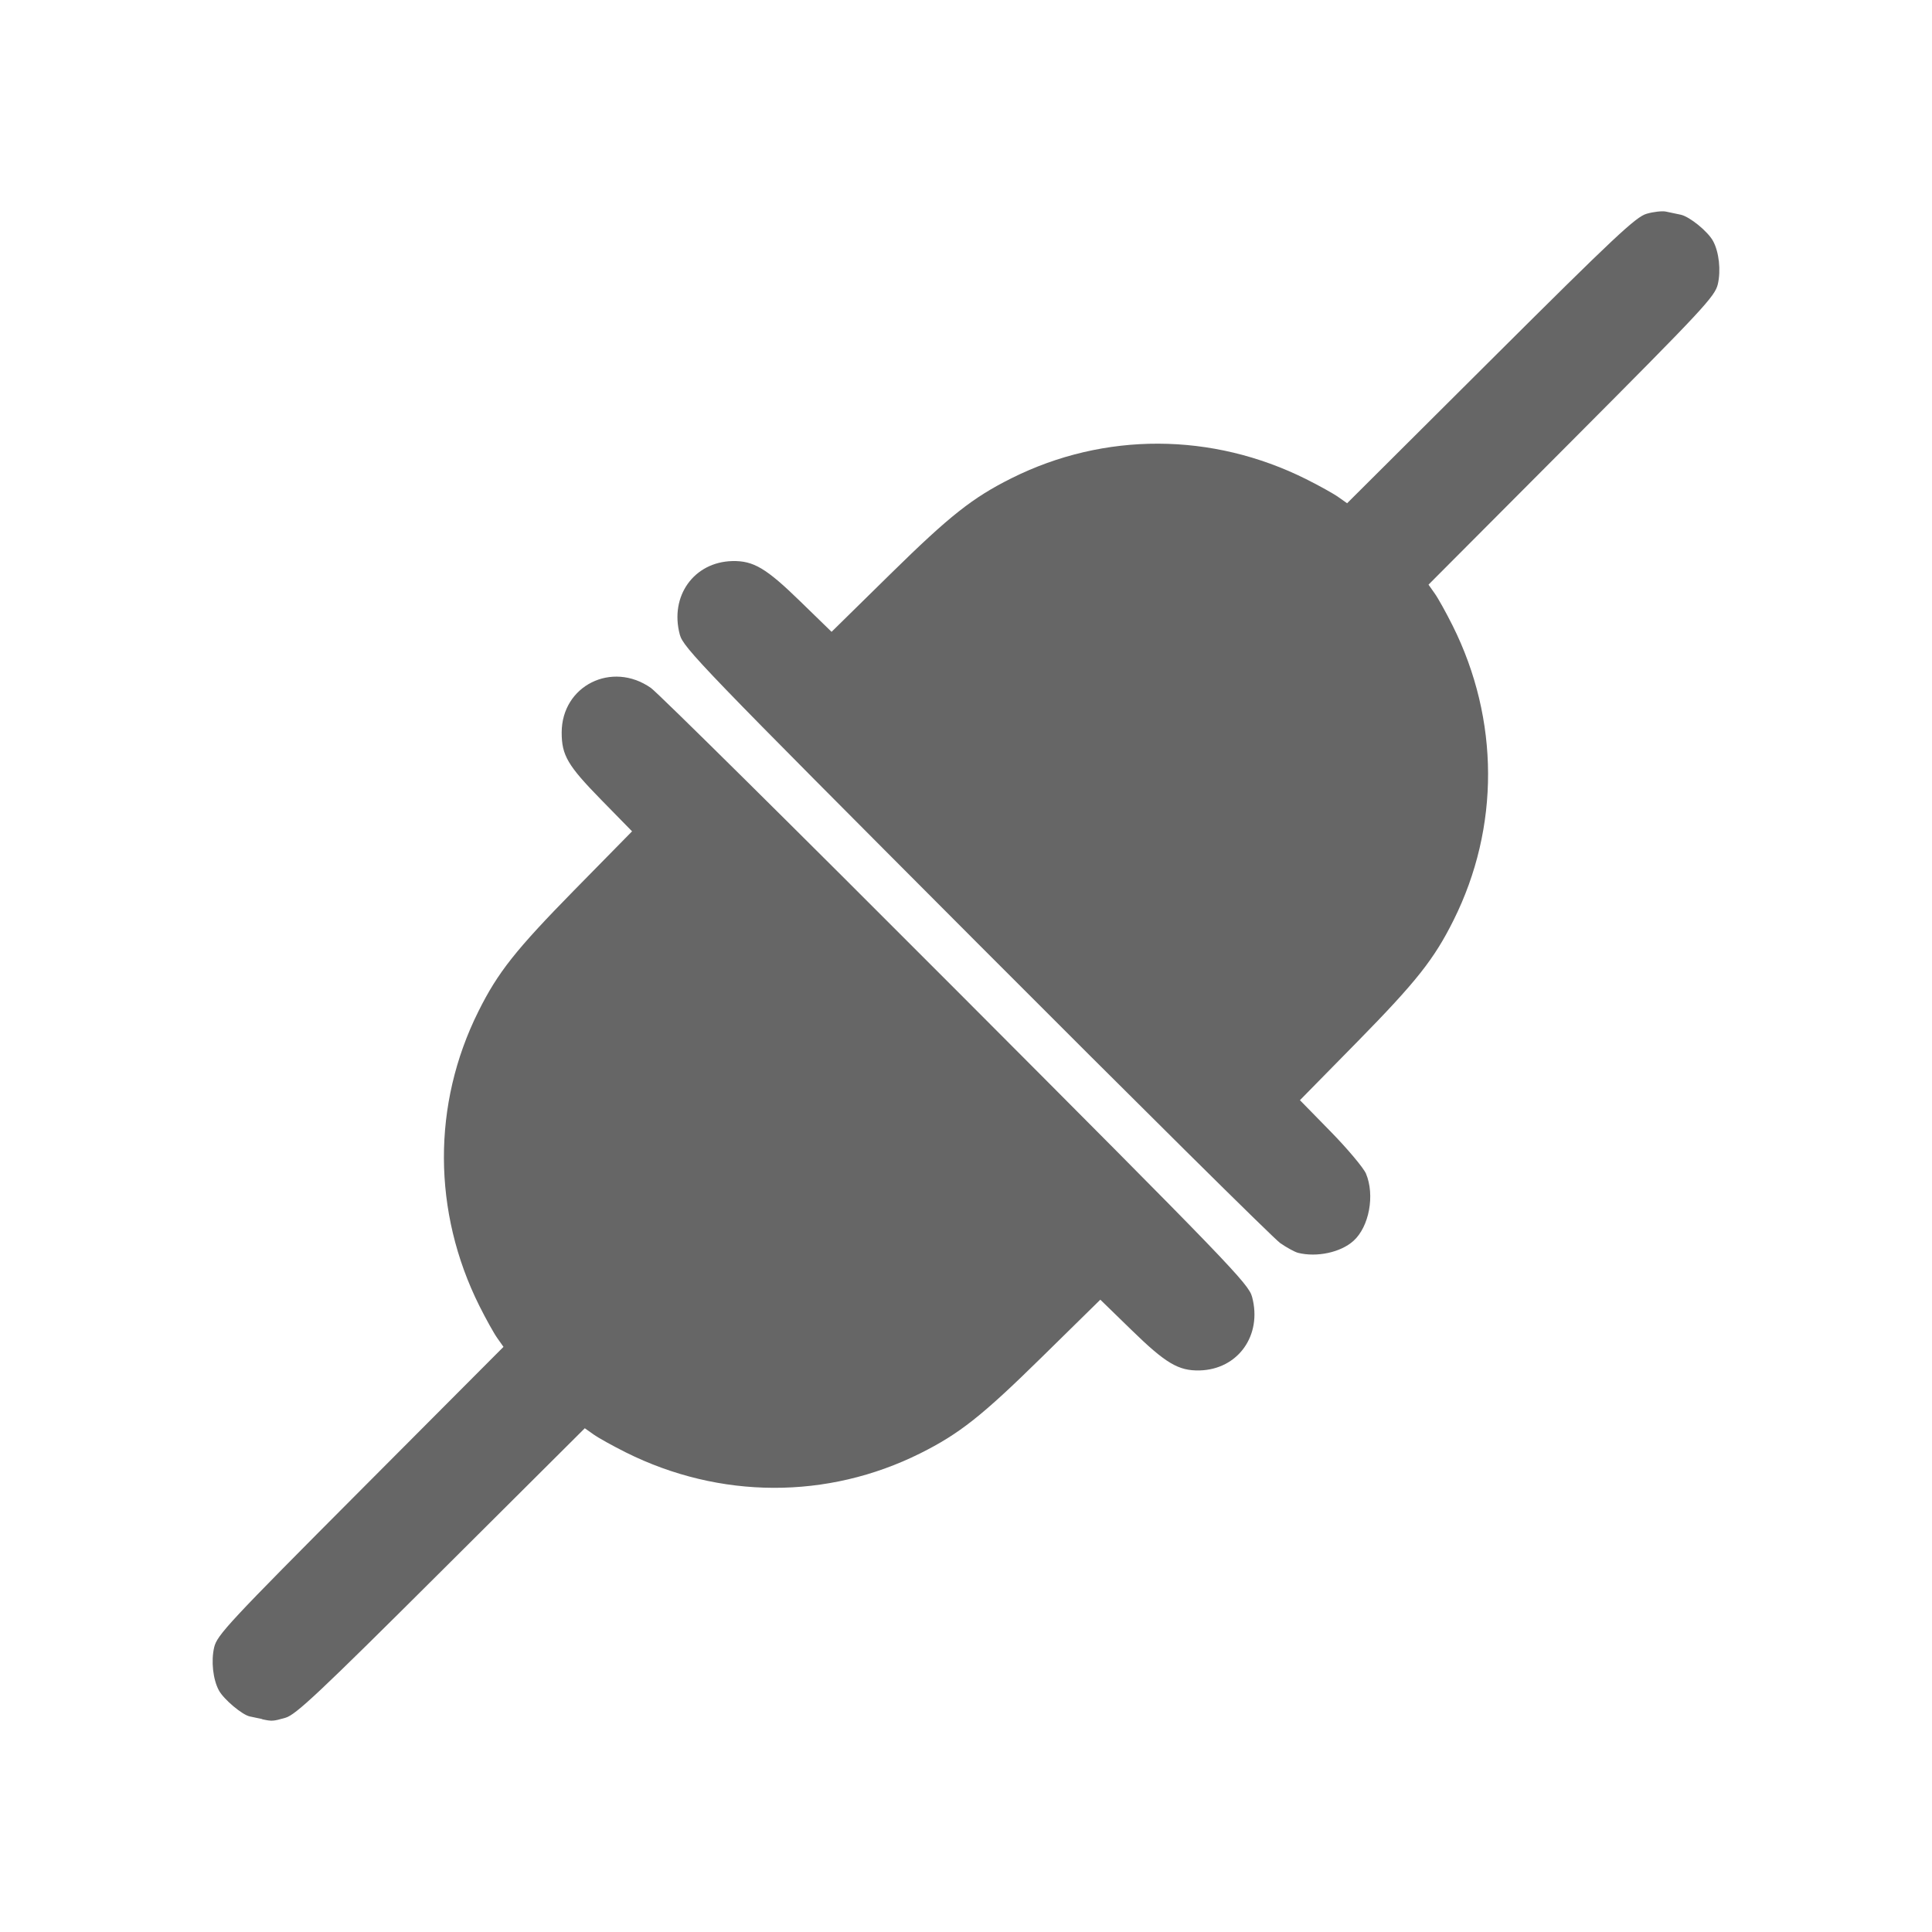 <?xml version="1.0" encoding="UTF-8" standalone="no"?>
<svg
   xmlns:dc="http://purl.org/dc/elements/1.1/"
   xmlns:cc="http://creativecommons.org/ns#"
   xmlns:rdf="http://www.w3.org/1999/02/22-rdf-syntax-ns#"
   xmlns:svg="http://www.w3.org/2000/svg"
   xmlns="http://www.w3.org/2000/svg"
   height="100%"
   width="100%"
   version="1.1"
   id="svg2"
   viewBox="0 0 512 512">
  <defs
     id="defs98" />
  <path
     id="rect2986"
     d="m 26,-1.3e-4 c -14.397,0 -26,11.603 -26,26 l 0,460 c 0,14.397 11.603,26 26,26 l 460,0 c 14.397,0 26,-11.603 26,-26 l 0,-460 c 0,-14.397 -11.603,-26 -26,-26 l -460,0 z"
     style="fill:none;fill-opacity:1;stroke:none" />
  <path
     id="path3213"
     d="m 440.516,56 c -1.143,0.011 -2.773,0.249 -4.123,0.643 -2.85,0.8 -8.424,6.026 -41.348,38.824 l -38.049,37.898 -2.301,-1.625 c -1.25,-0.9 -5.124,-3.05 -8.574,-4.775 -24.899,-12.425 -53.422,-12.524 -78.021,-0.25 -10.35,5.175 -16.325,9.875 -32.074,25.35 l -15.648,15.375 -8.201,-7.975 c -9.125,-8.9 -12.498,-10.9 -18.098,-10.775 -10.175,0.25 -16.651,9.275 -13.926,19.475 0.925,3.5 5.801,8.524 78.498,81.396 5.181,5.194 10.268,10.287 15.211,15.23 l 234.502,234.5 c 2.308,-3.886 3.637,-8.428 3.637,-13.291 l 0,-364.625 -60.098,-60.098 c -2.042,-2.042 -4.867,-4.039 -6.51,-4.385 -1.175,-0.25 -2.951,-0.624 -3.926,-0.824 -0.244,-0.05 -0.57,-0.072 -0.951,-0.068 z M 163.432,179.315 c -7.708,-0.053 -14.578,5.894 -14.578,14.824 0,6.05 1.6,8.75 10.475,17.824 l 8.176,8.35 -15.375,15.648 c -15.474,15.774 -20.2,21.725 -25.35,32.074 -12.274,24.599 -12.174,53.123 0.25,78.021 1.725,3.45 3.875,7.324 4.775,8.574 l 1.625,2.301 -37.924,38.049 c -34.949,35.074 -37.973,38.322 -38.748,41.572 -0.85,3.65 -0.325,8.499 1.25,11.424 0.41,0.755 1.191,1.695 2.131,2.635 l 61.389,61.389 364.473,0 c 4.891,0 9.457,-1.341 13.357,-3.674 L 239.645,248.613 c -36.463,-36.463 -65.515,-65.165 -67.141,-66.301 -2.911,-2.039 -6.056,-2.977 -9.072,-2.998 z"
     style="opacity:0.0;fill:#000000" />
  <path
     d="m 69.507,455.577 c -0.85,-0.175 -2.35,-0.5 -3.3,-0.7 -2.05,-0.425 -6.925,-4.55 -8.2,-6.9 -1.575,-2.925 -2.1,-7.775 -1.25,-11.425 0.775,-3.25 3.8,-6.5 38.748,-41.573 l 37.923,-38.048 -1.625,-2.3 c -0.9,-1.25 -3.05,-5.125 -4.775,-8.575 -12.424,-24.899 -12.524,-53.423 -0.25,-78.022 5.15,-10.35 9.875,-16.299 25.349,-32.074 l 15.374,-15.649 -8.175,-8.35 c -8.875,-9.075 -10.475,-11.775 -10.475,-17.824 0,-12.424 13.299,-19.074 23.649,-11.825 1.825,1.275 38.198,37.273 80.822,79.997 72.697,72.872 77.572,77.897 78.497,81.397 2.725,10.2 -3.75,19.224 -13.924,19.474 -5.6,0.125 -8.975,-1.875 -18.099,-10.775 l -8.2,-7.975 -15.649,15.374 c -15.749,15.474 -21.724,20.174 -32.074,25.349 -24.599,12.274 -53.123,12.175 -78.022,-0.25 -3.45,-1.725 -7.325,-3.875 -8.575,-4.775 l -2.3,-1.625 -38.048,37.898 c -32.524,32.399 -38.523,38.023 -41.273,38.823 -3.325,0.95 -3.55,0.95 -6.175,0.4 M 343.971,332.007 c -0.85,-0.225 -2.975,-1.375 -4.7,-2.575 -1.725,-1.2 -37.998,-37.148 -80.622,-79.872 -72.697,-72.872 -77.572,-77.897 -78.497,-81.397 -2.725,-10.2 3.75,-19.224 13.924,-19.474 5.6,-0.125 8.975,1.875 18.099,10.775 l 8.2,7.975 15.649,-15.374 c 15.749,-15.474 21.724,-20.174 32.074,-25.349 24.599,-12.274 53.123,-12.175 78.022,0.25 3.45,1.725 7.325,3.875 8.575,4.775 l 2.3,1.625 38.048,-37.898 c 32.924,-32.799 38.498,-38.023 41.348,-38.823 1.8,-0.525 4.1,-0.775 5.075,-0.575 0.975,0.2 2.75,0.575 3.925,0.825 2.375,0.5 7.225,4.45 8.6,7 1.575,2.925 2.1,7.775 1.25,11.425 -0.775,3.25 -3.8,6.5 -38.748,41.573 l -37.923,38.048 1.625,2.3 c 0.9,1.25 3.05,5.125 4.775,8.575 12.424,24.899 12.524,53.423 0.25,78.022 -5.15,10.35 -9.875,16.299 -25.349,32.074 l -15.374,15.649 8.175,8.35 c 4.5,4.6 8.675,9.6 9.325,11.1 2.4,5.725 0.85,14.074 -3.3,17.824 -3.4,3.075 -9.725,4.425 -14.724,3.175"
     id="path92"
     style="fill:#666666" />
</svg>

